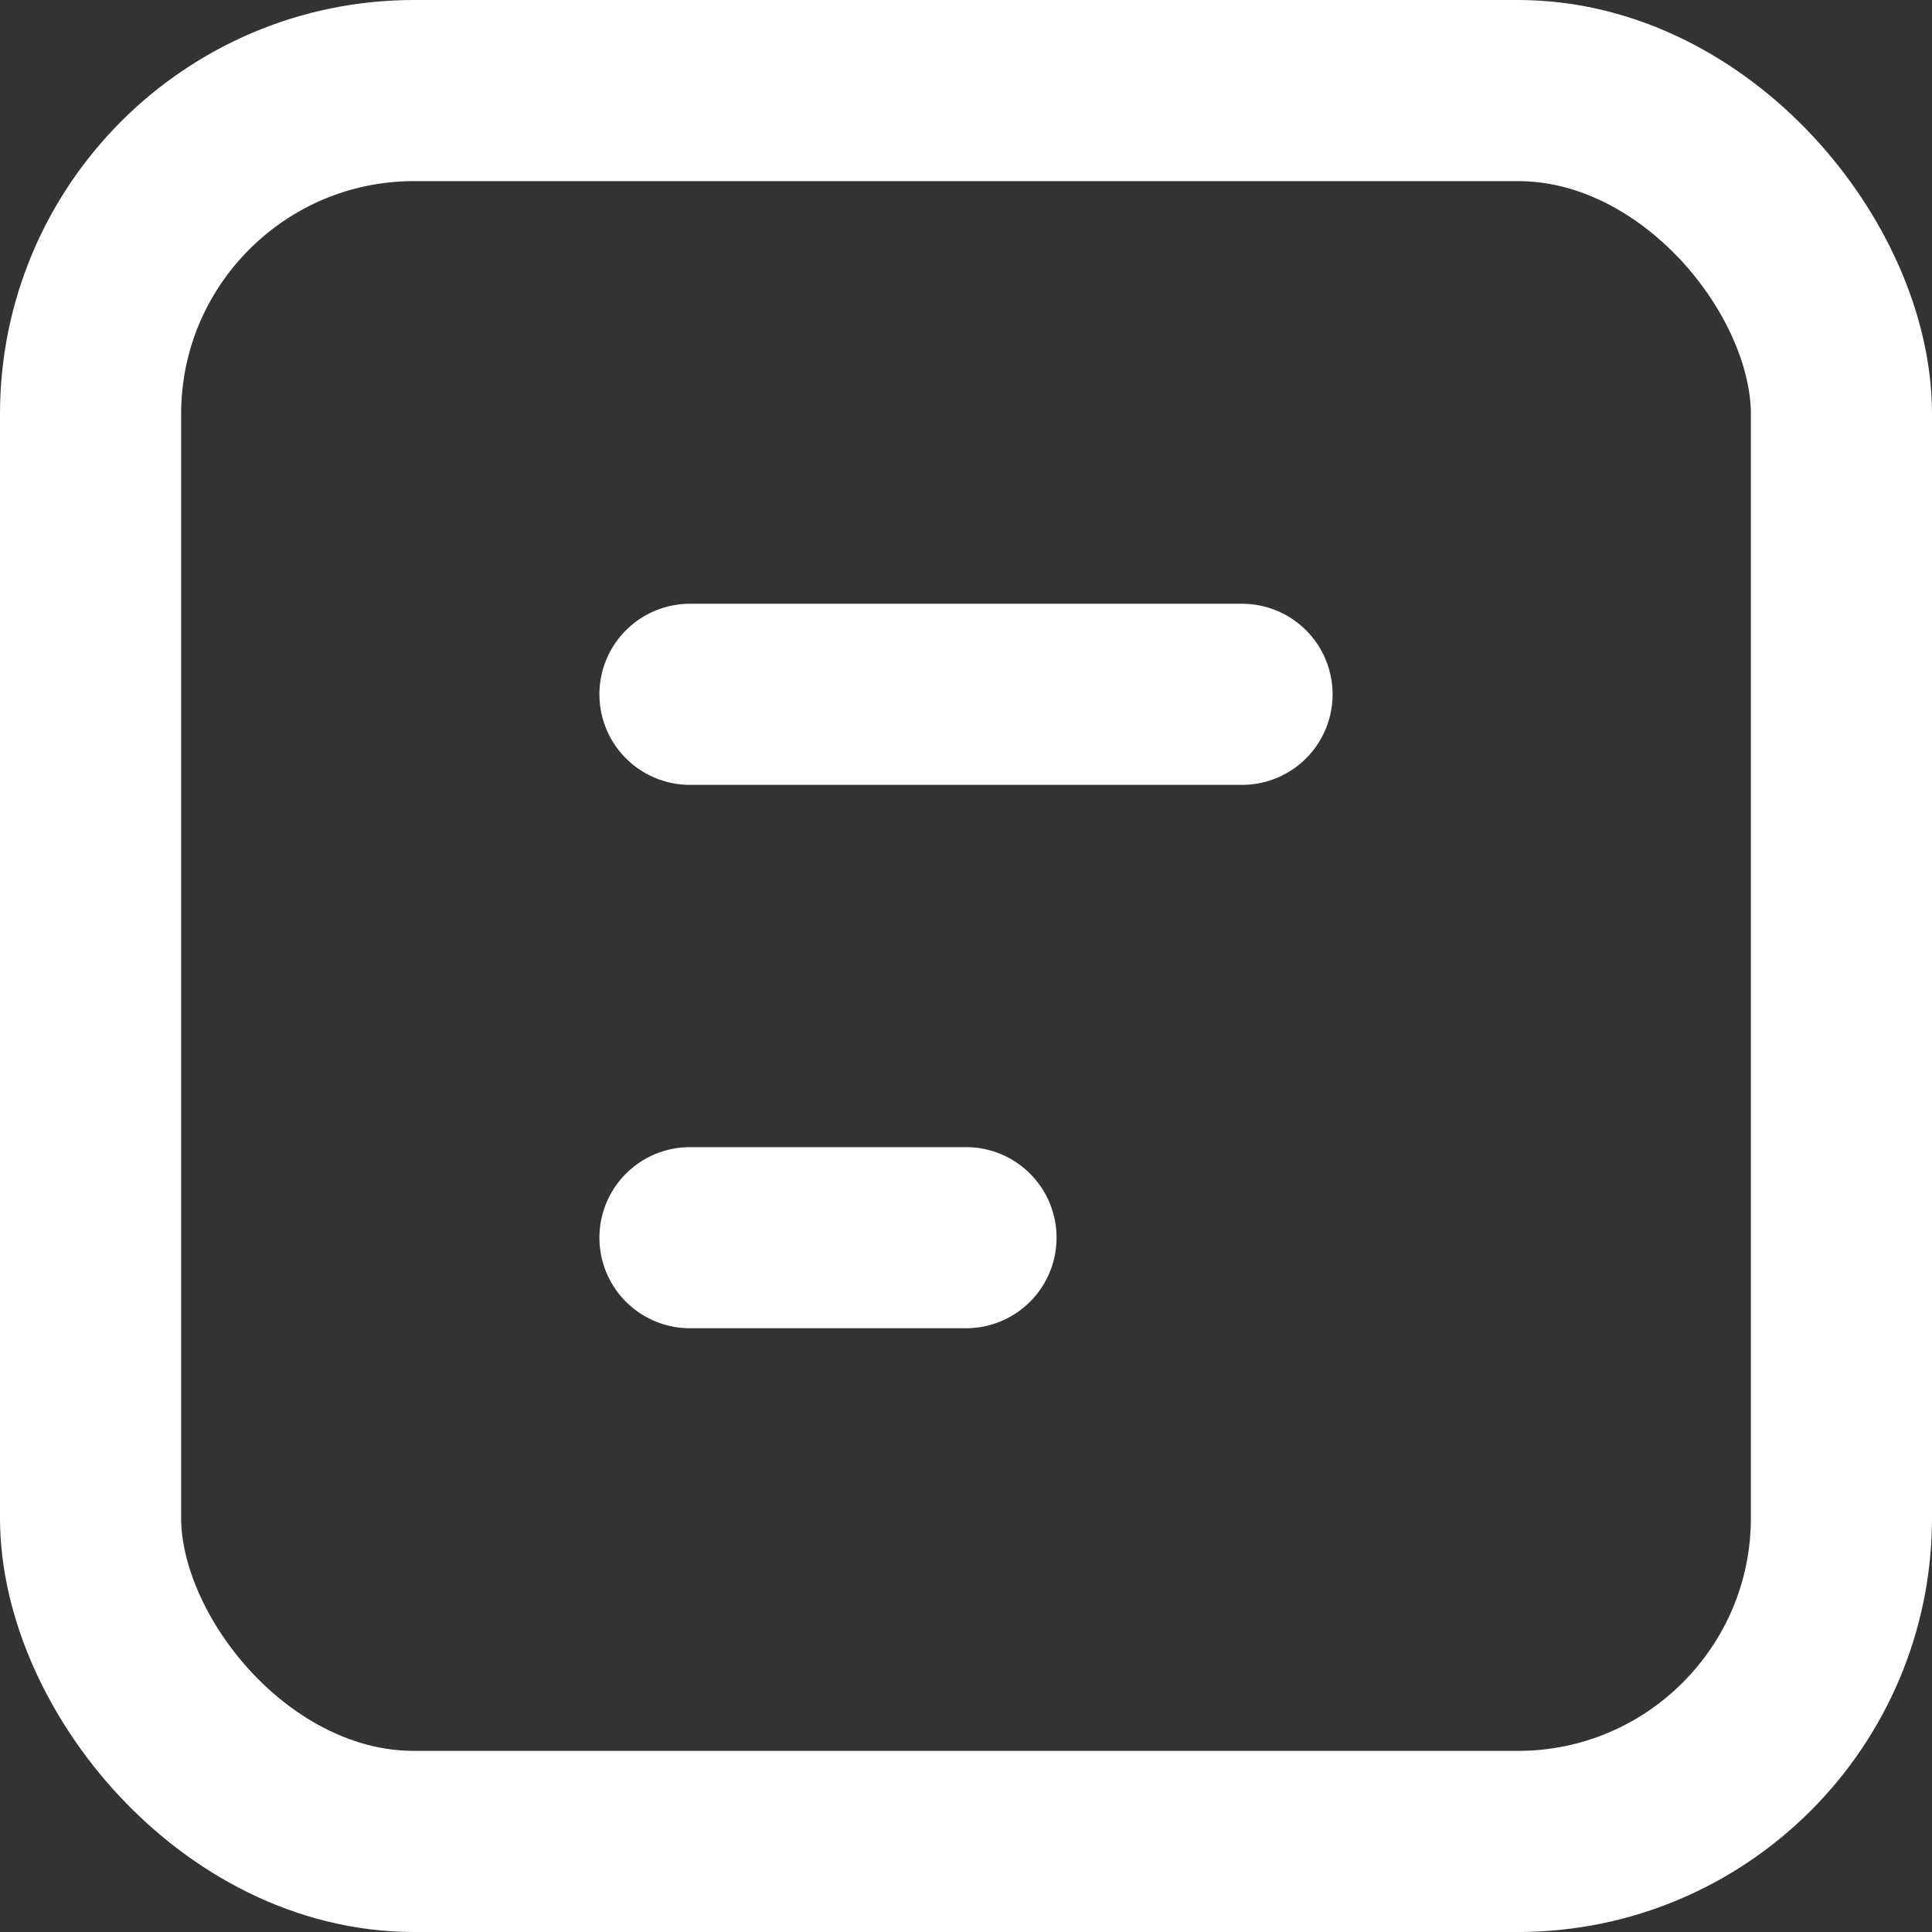 <svg width="16" height="16" viewBox="0 0 16 16" fill="none" xmlns="http://www.w3.org/2000/svg">
<rect x="0" y="0" width="16" height="16" fill="#333333" stroke="none"/>
<g clip-path="url(#clip0_756_414)">
<rect x="0.75" y="0.75" width="14.5" height="14.5" rx="2.679" stroke="white" stroke-width="1.5"/>
<path d="M5.714 5.75H10.286" stroke="white" stroke-width="1.5" stroke-linecap="round"/>
<path d="M5.714 10.25H8" stroke="white" stroke-width="1.5" stroke-linecap="round"/>
</g>
<defs>
<clipPath id="clip0_756_414">
<rect width="16" height="16" fill="white"/>
</clipPath>
</defs>
</svg>
